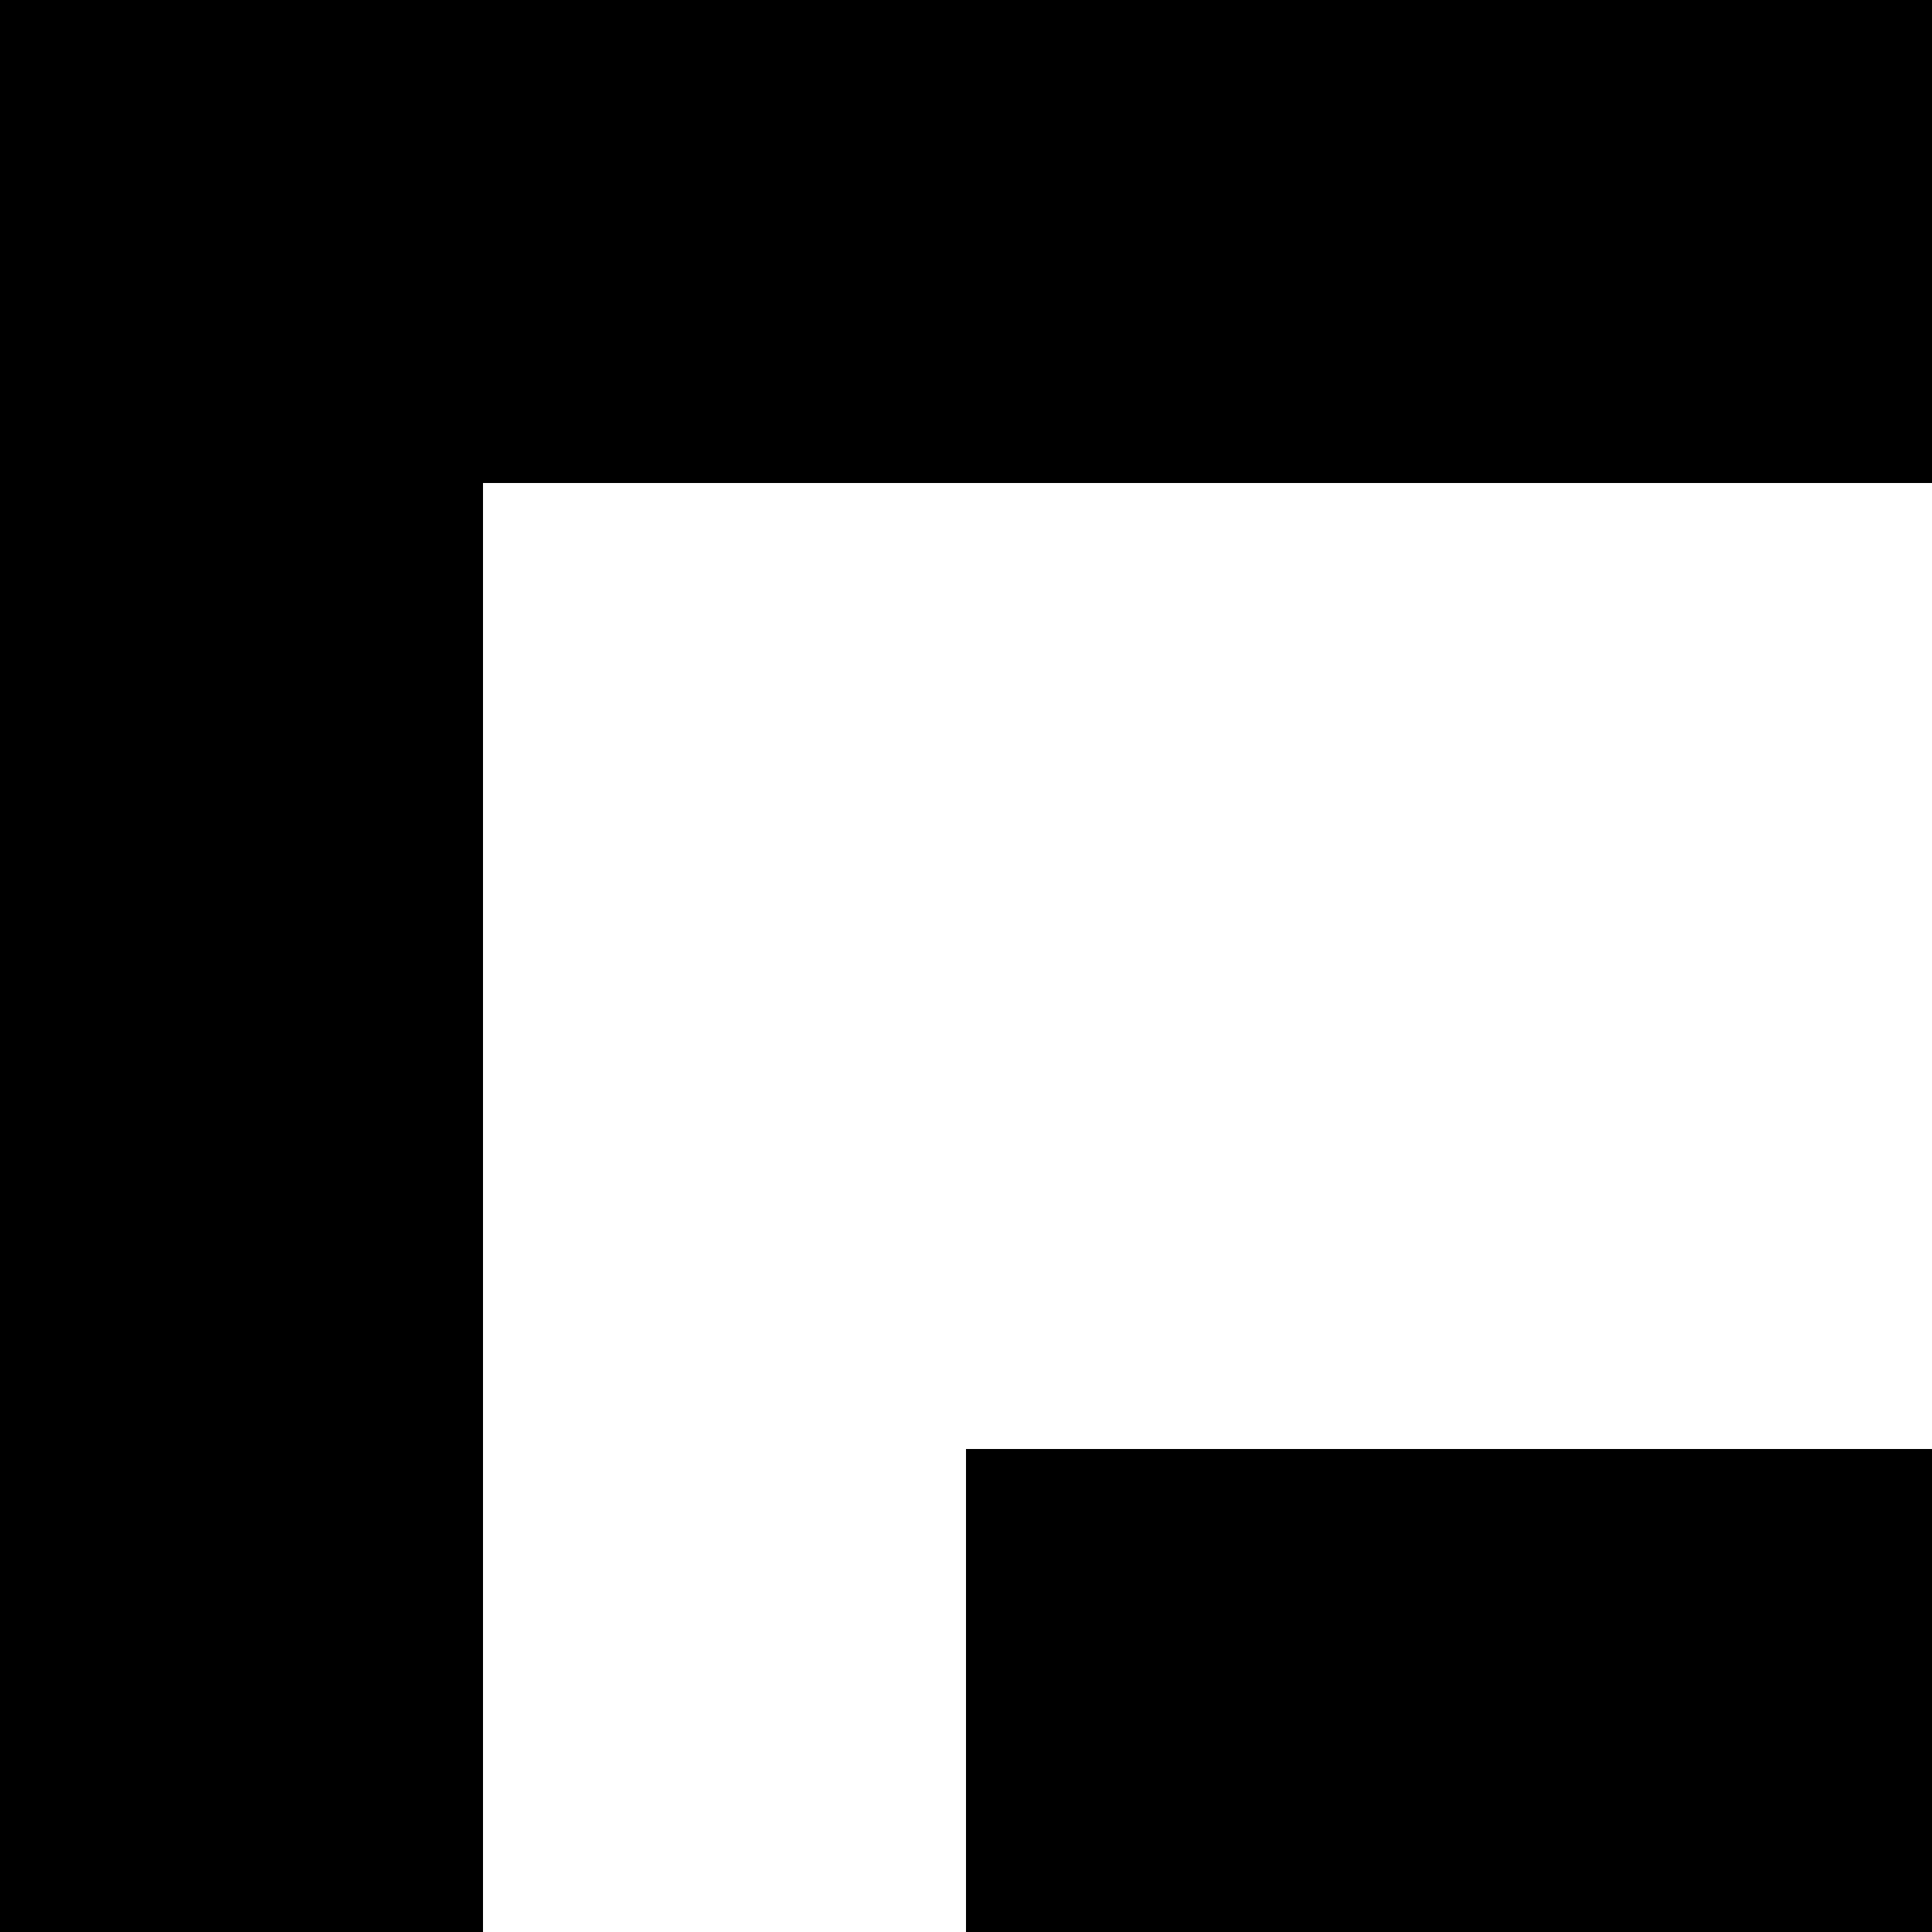 <svg xmlns="http://www.w3.org/2000/svg" version="1.1" viewBox="0 0 512 512" fill="currentColor"><path fill="currentColor" d="M777 1920q15 35 36 67t48 61H0V0h1536v911q-32-9-64-17t-64-13V128H128v1792zm503-1408H256V384h1024zM256 768h1024v128H256zm960 640q66 0 124 25t101 69t69 102t26 124q0 66-25 124t-69 102t-102 69t-124 25q-66 0-124-25t-102-68t-69-102t-25-125q0-66 25-124t68-101t102-69t125-26m0 512q40 0 75-15t61-41t41-61t15-75q0-40-15-75t-41-61t-61-41t-75-15q-40 0-75 15t-61 41t-41 61t-15 75q0 40 15 75t41 61t61 41t75 15m0-896q100 0 200 21t193 64t173 103t139 139t93 173t34 204h-128q0-91-29-169t-81-142t-119-113t-147-83t-162-51t-166-18q-82 0-166 17t-162 51t-146 83t-120 114t-80 142t-30 169H384q0-109 34-204t93-173t139-139t172-103t193-63t201-22"/></svg>